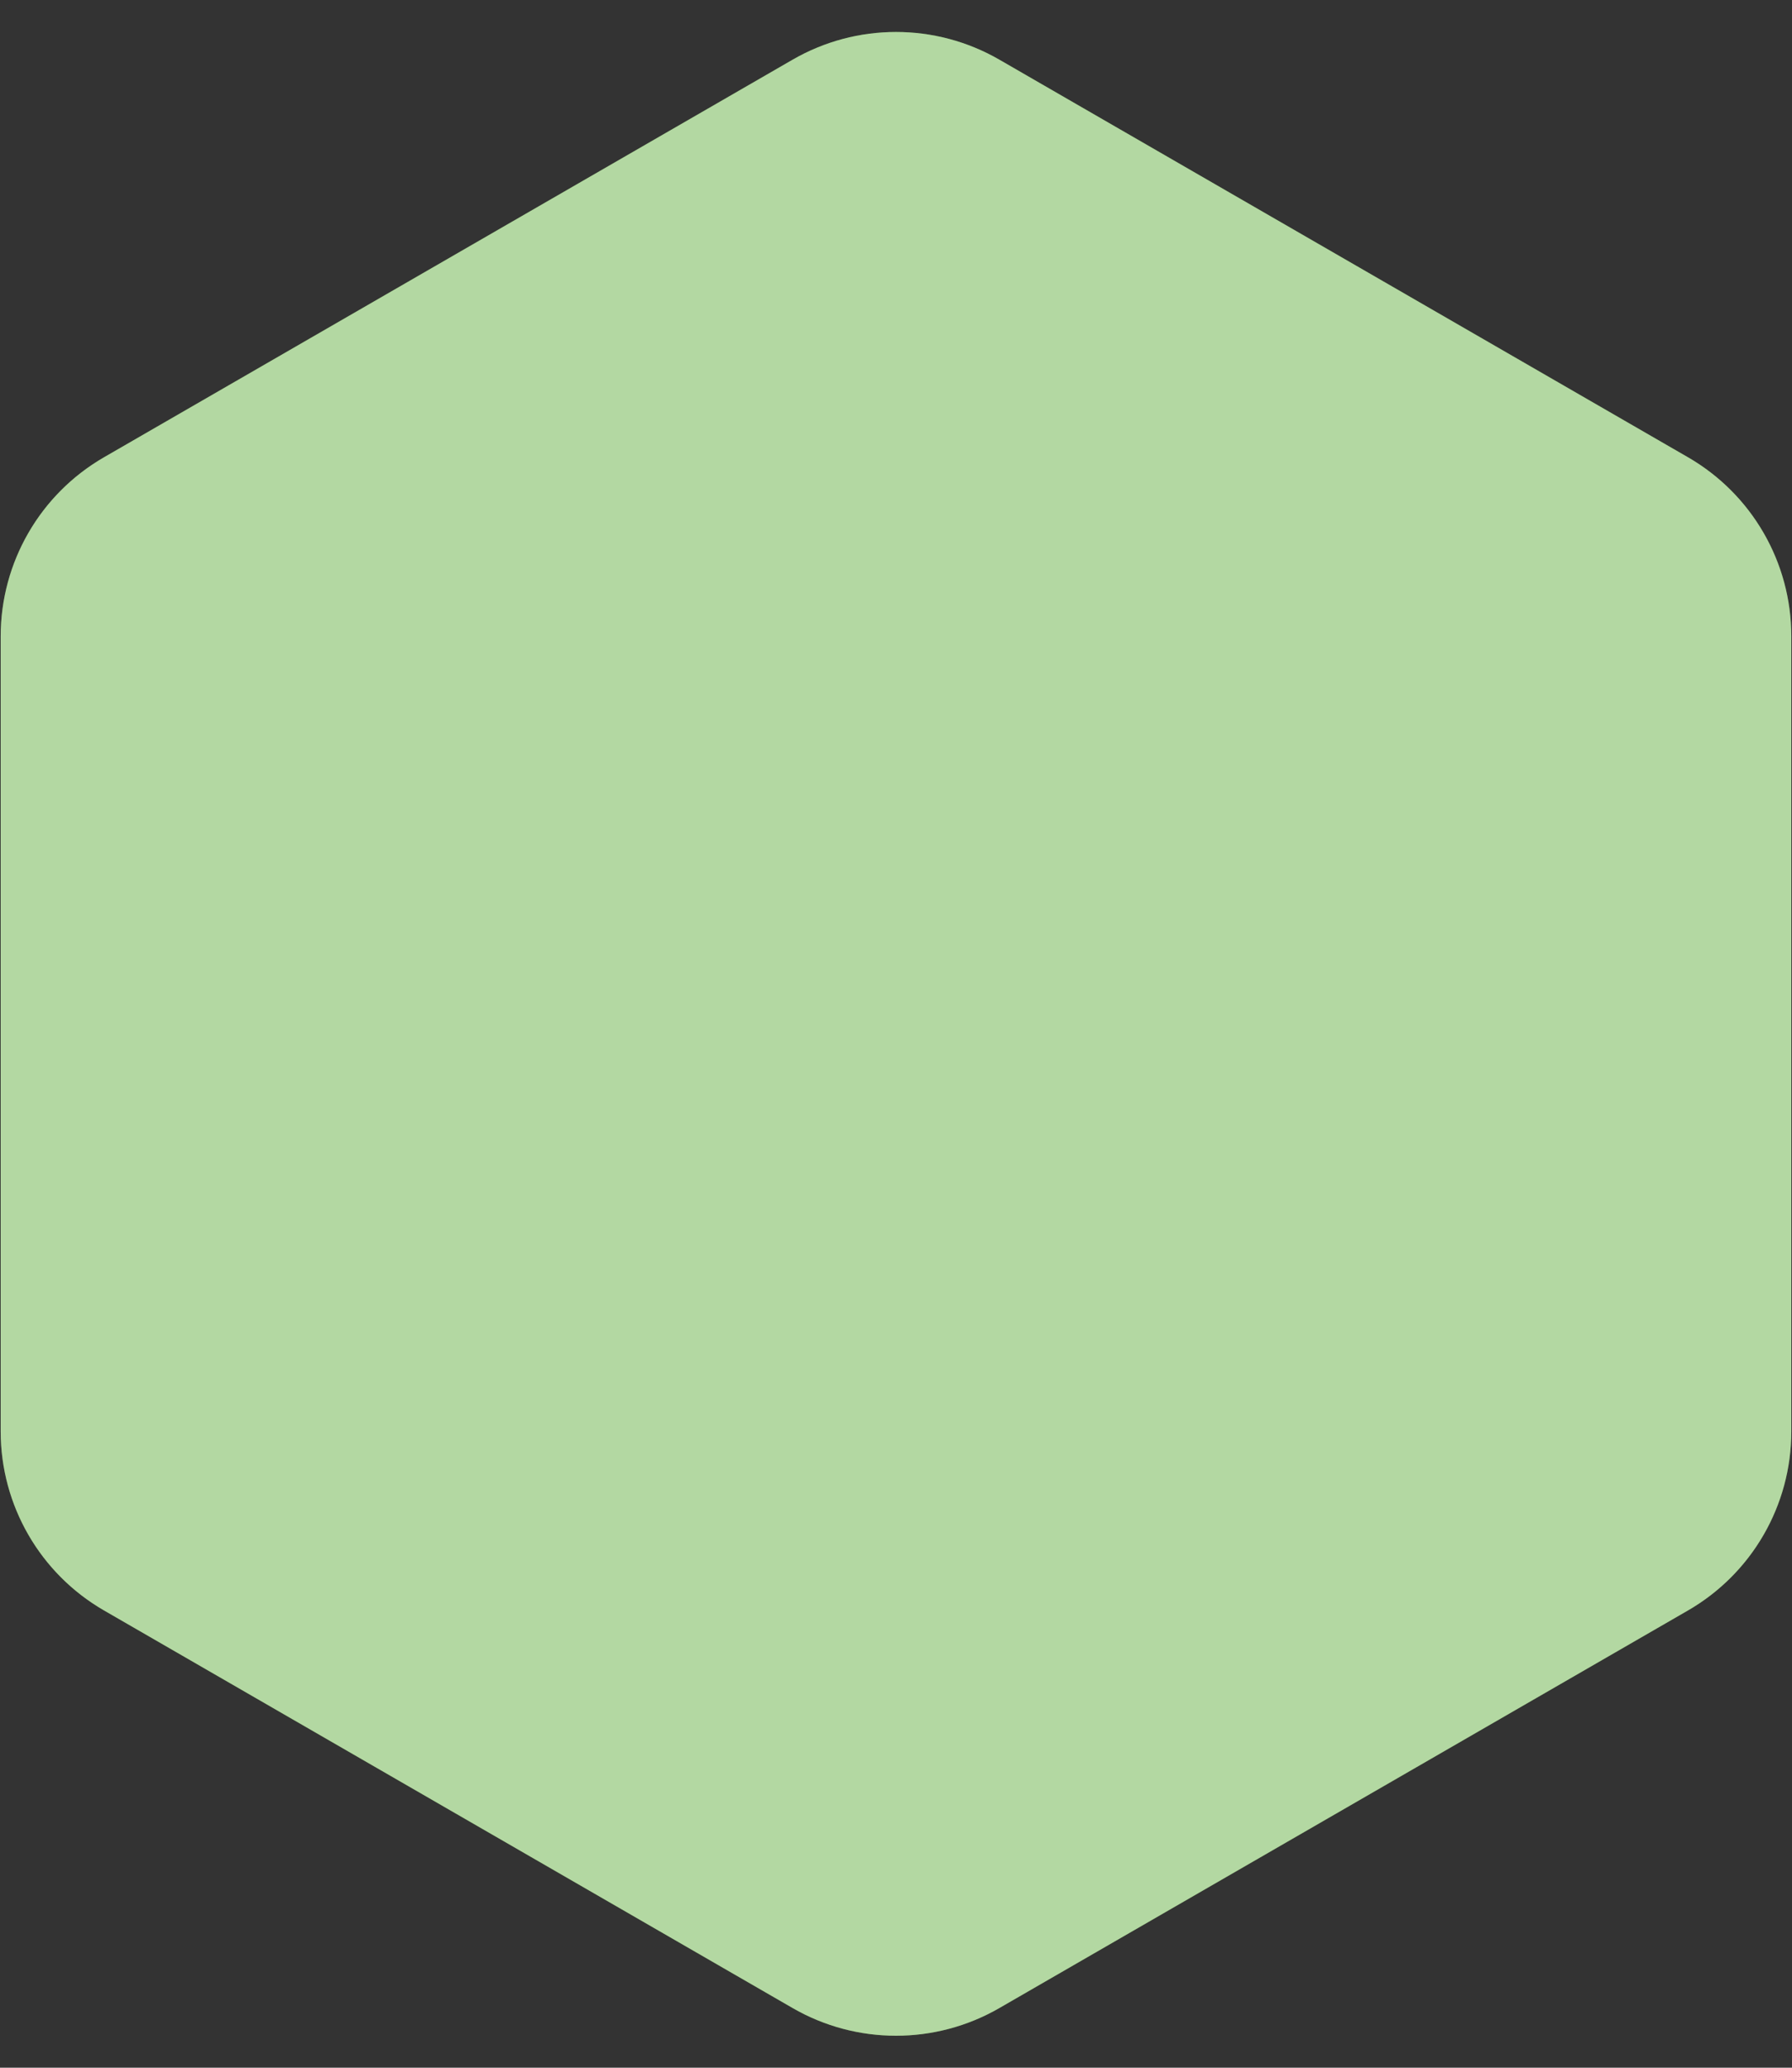 <svg width="26" height="30" viewBox="0 0 26 30" fill="none" xmlns="http://www.w3.org/2000/svg">
<rect x="0" y="0" width="26" height="30" fill="#333333" stroke="none"/>
<path d="M11.5 0.866C12.428 0.33 13.572 0.33 14.5 0.866L24.49 6.634C25.419 7.17 25.99 8.16 25.99 9.232V20.768C25.99 21.84 25.419 22.83 24.49 23.366L14.5 29.134C13.572 29.67 12.428 29.67 11.5 29.134L1.51 23.366C0.581 22.83 0.01 21.84 0.01 20.768V9.232C0.01 8.16 0.581 7.17 1.51 6.634L11.5 0.866Z" fill="#67B044"/>
<path d="M11.5 0.866C12.428 0.33 13.572 0.33 14.5 0.866L24.49 6.634C25.419 7.17 25.99 8.16 25.99 9.232V20.768C25.99 21.84 25.419 22.83 24.49 23.366L14.5 29.134C13.572 29.67 12.428 29.67 11.5 29.134L1.51 23.366C0.581 22.83 0.01 21.84 0.01 20.768V9.232C0.01 8.16 0.581 7.17 1.51 6.634L11.5 0.866Z" fill="white" fill-opacity="0.5"/>
</svg>
